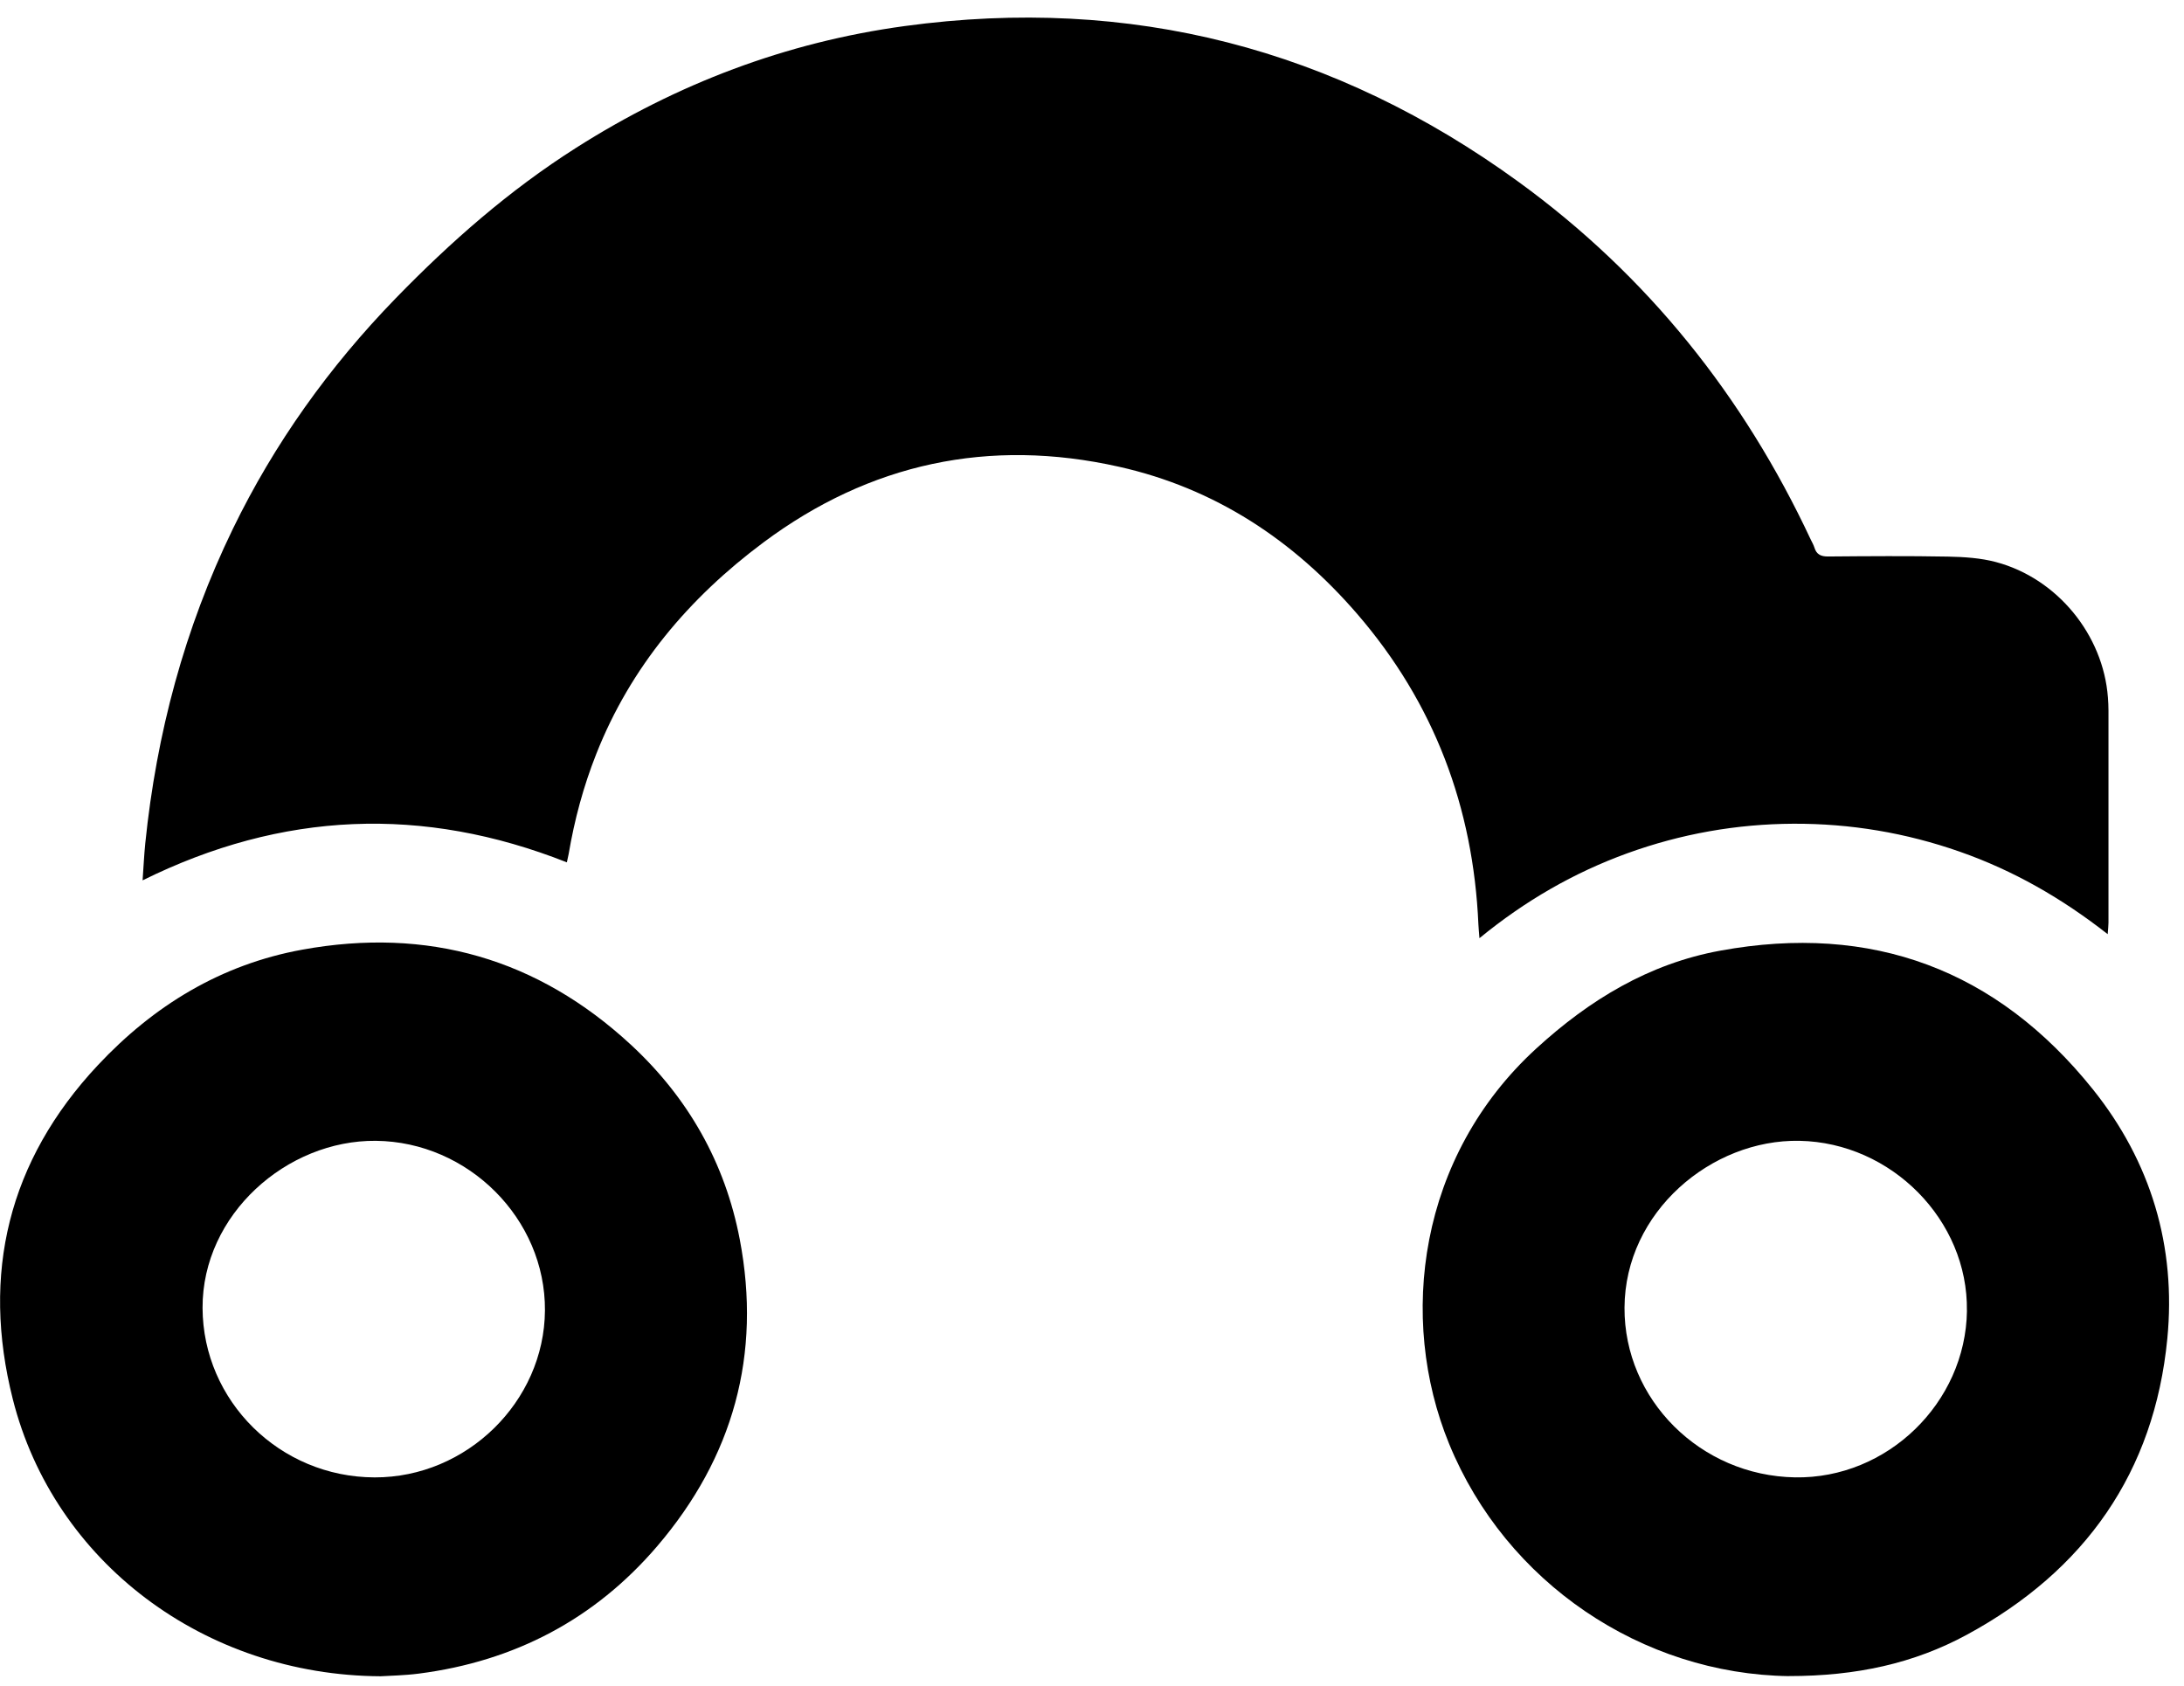 <svg width="79" height="61" viewBox="0 0 79 61" fill="none" xmlns="http://www.w3.org/2000/svg">
<g clip-path="url(#clip0_465_688)">
<path d="M20.503 31.193C15.298 29.136 10.205 29.348 5.158 31.845C5.192 31.364 5.212 30.932 5.255 30.504C5.66 26.537 6.674 22.735 8.422 19.133C9.925 16.038 11.903 13.274 14.308 10.796C16.294 8.751 18.422 6.881 20.839 5.347C24.479 3.033 28.429 1.528 32.722 0.943C40.897 -0.172 48.301 1.759 54.931 6.58C59.591 9.968 63.067 14.326 65.495 19.51C65.543 19.61 65.6 19.706 65.632 19.81C65.71 20.063 65.872 20.132 66.132 20.13C67.576 20.118 69.019 20.107 70.463 20.134C71.044 20.146 71.643 20.183 72.201 20.332C74.417 20.923 76.079 22.965 76.248 25.23C76.26 25.387 76.268 25.544 76.268 25.701C76.268 28.259 76.268 30.818 76.268 33.376C76.268 33.482 76.254 33.59 76.24 33.792C74.581 32.492 72.828 31.487 70.889 30.808C68.941 30.125 66.933 29.788 64.872 29.797C62.811 29.807 60.805 30.163 58.865 30.865C56.927 31.57 55.169 32.581 53.515 33.937C53.499 33.725 53.483 33.582 53.477 33.437C53.291 29.203 51.878 25.43 49.085 22.199C46.783 19.537 43.953 17.663 40.477 16.884C35.779 15.829 31.46 16.756 27.617 19.62C24.925 21.626 22.812 24.123 21.569 27.271C21.104 28.445 20.779 29.654 20.569 30.895C20.553 30.983 20.531 31.071 20.505 31.191L20.503 31.193Z" fill="black"/>
<path d="M13.766 60.636C7.394 60.601 1.952 56.507 0.463 50.612C-0.682 46.081 0.296 41.993 3.543 38.528C5.557 36.379 7.987 34.889 10.931 34.353C15.464 33.527 19.45 34.675 22.819 37.79C24.892 39.708 26.231 42.067 26.759 44.835C27.554 48.998 26.523 52.716 23.769 55.935C21.515 58.569 18.613 60.095 15.147 60.54C14.629 60.607 14.104 60.615 13.768 60.636H13.766ZM13.552 53.442C16.883 53.45 19.69 50.698 19.712 47.404C19.734 44.091 16.941 41.3 13.594 41.267C10.376 41.237 7.315 43.928 7.327 47.314C7.341 50.679 10.118 53.433 13.55 53.442H13.552Z" fill="black"/>
<path d="M64.71 60.631C59.397 60.556 54.481 57.262 52.418 52.229C50.557 47.687 51.309 41.826 55.572 37.926C57.49 36.171 59.639 34.862 62.222 34.389C67.717 33.382 72.238 35.085 75.7 39.4C77.807 42.026 78.722 45.096 78.396 48.431C77.924 53.256 75.424 56.815 71.143 59.135C69.231 60.171 67.152 60.629 64.708 60.629L64.71 60.631ZM71.147 47.414C71.195 44.138 68.413 41.329 65.091 41.267C61.91 41.206 58.778 43.836 58.762 47.303C58.746 50.622 61.504 53.384 64.932 53.441C68.265 53.498 71.102 50.747 71.149 47.414H71.147Z" fill="black"/>
</g>
<defs>
<clipPath id="clip0_465_688">
<rect width="78.462" height="60" fill="white" transform="translate(0 0.637)"/>
</clipPath>
</defs>
</svg>
